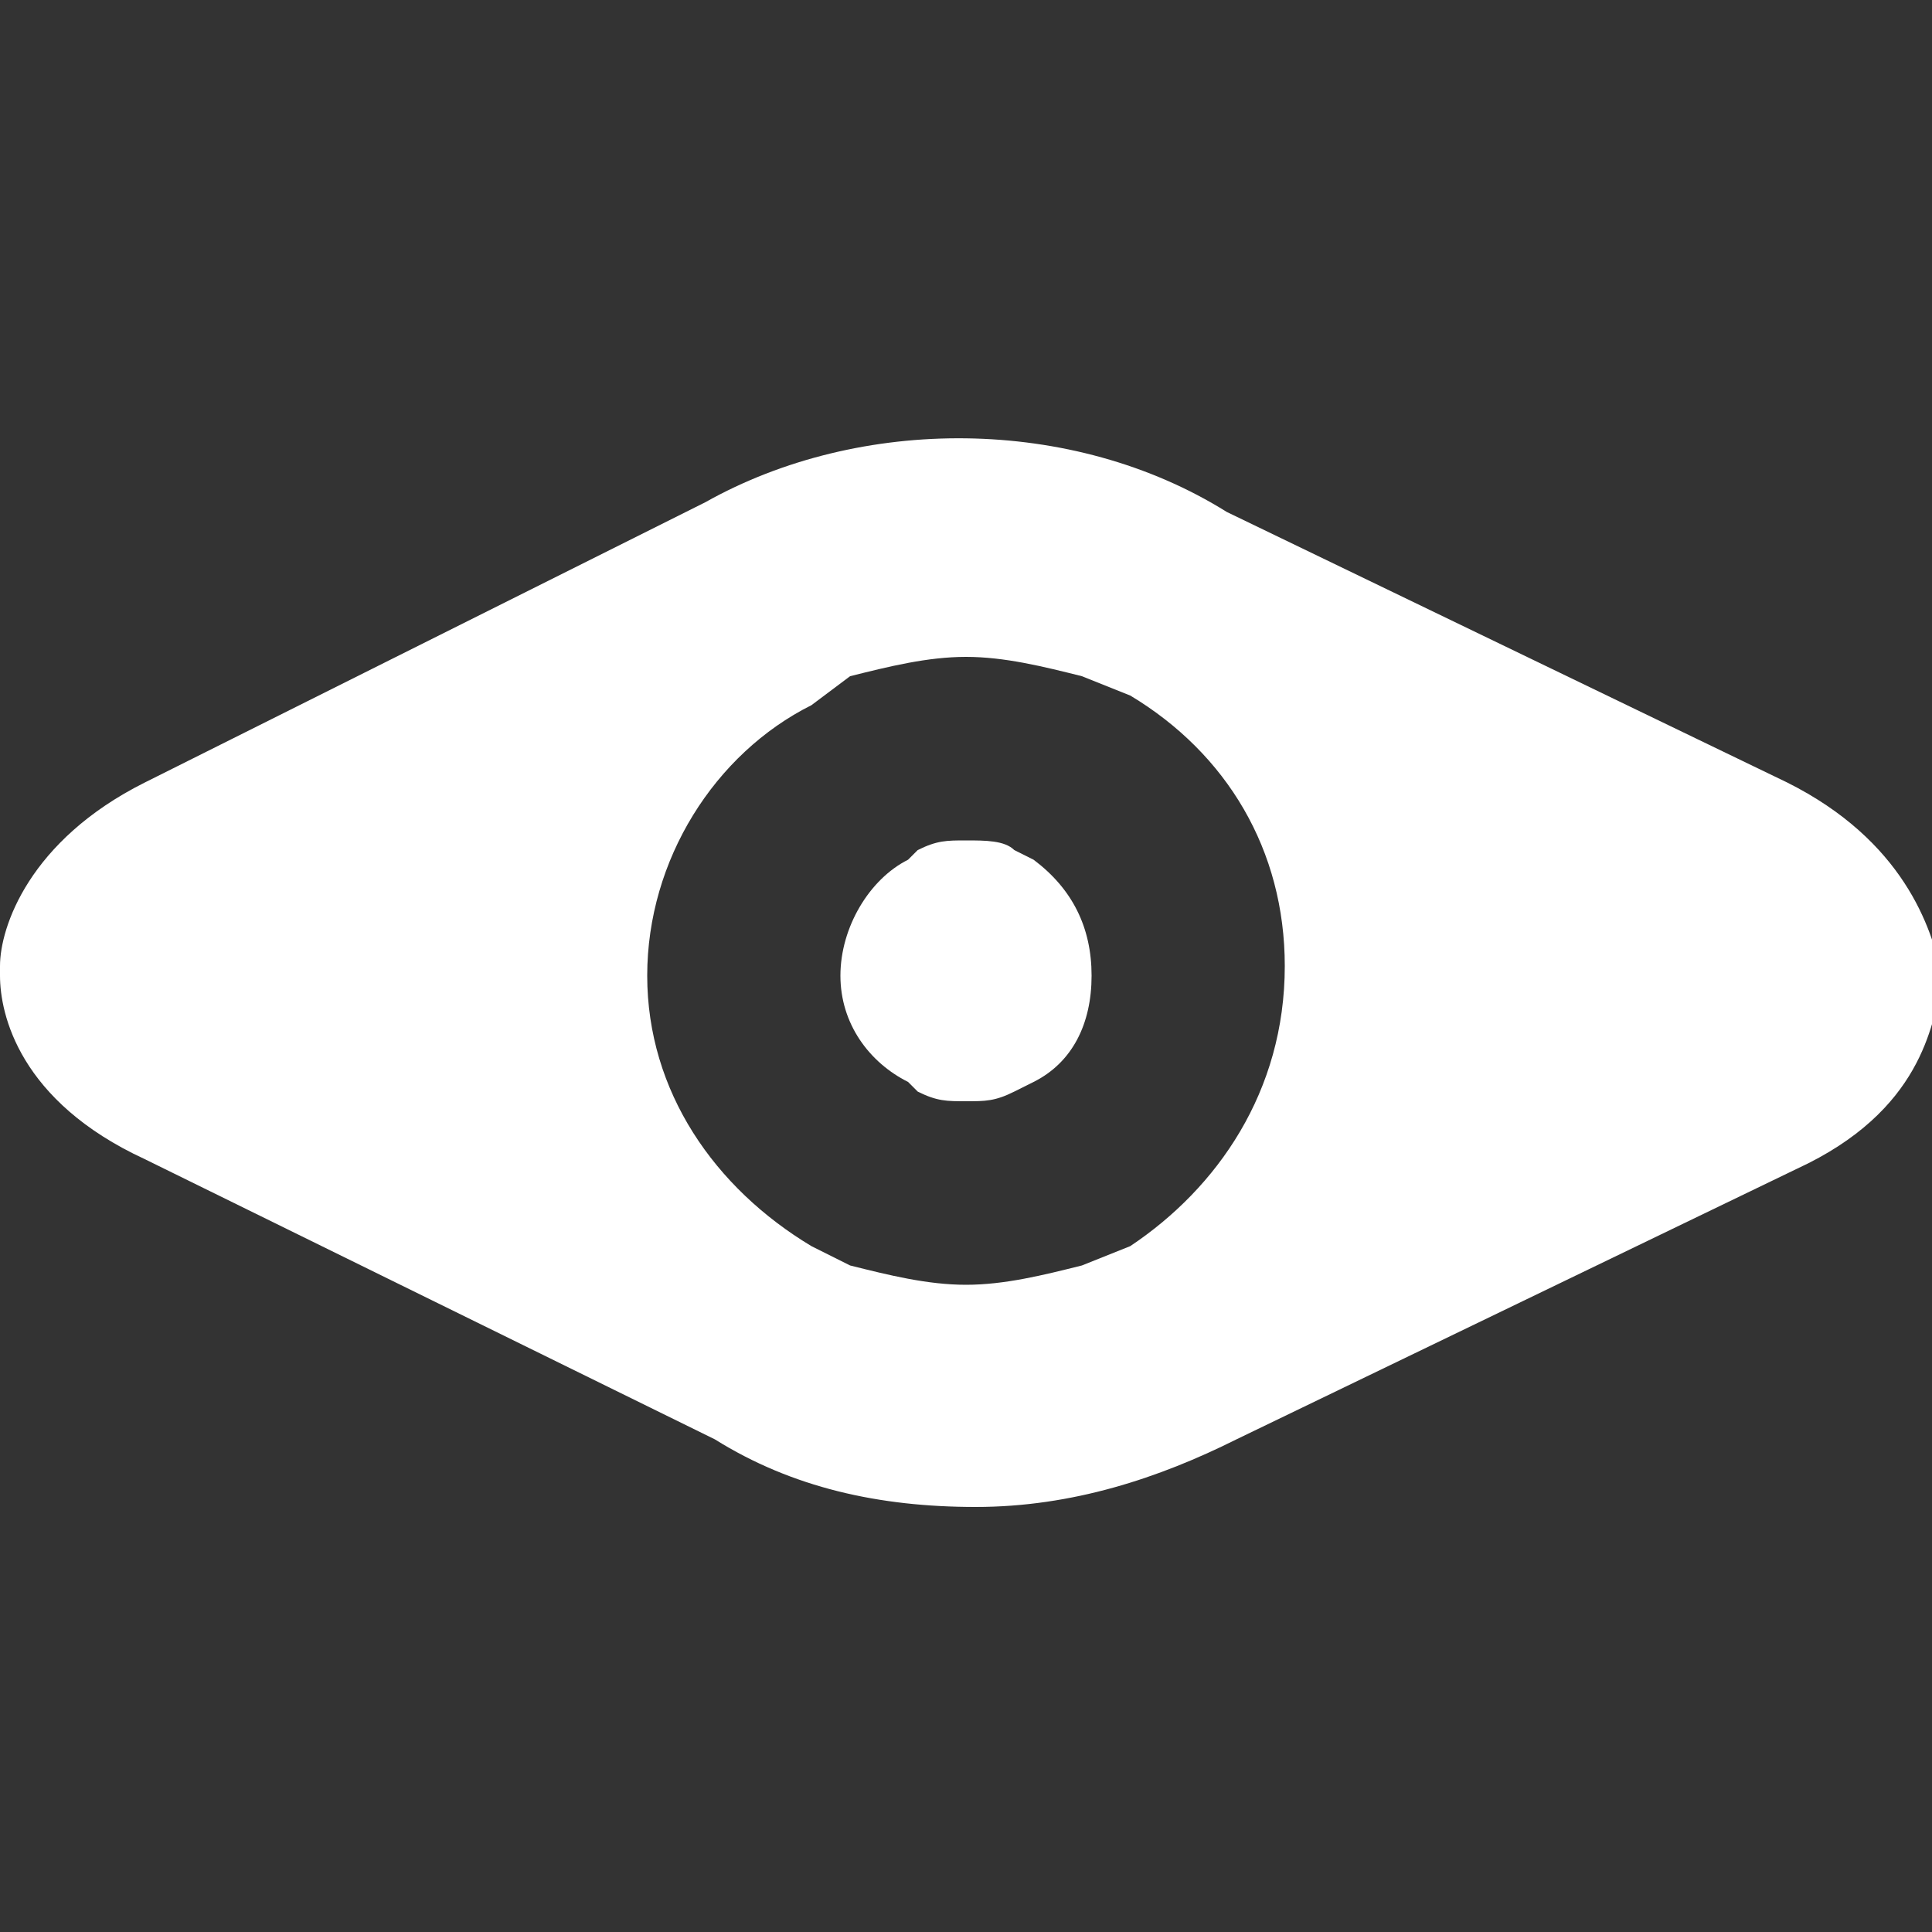 <?xml version="1.0" encoding="utf-8"?>
<!-- Generator: Adobe Illustrator 21.0.0, SVG Export Plug-In . SVG Version: 6.00 Build 0)  -->
<svg version="1.1" id="图层_2" xmlns="http://www.w3.org/2000/svg" xmlns:xlink="http://www.w3.org/1999/xlink" x="0px" y="0px"
	 width="20px" height="20px" viewBox="0 0 20 20" style="enable-background:new 0 0 20 20;" xml:space="preserve">
<rect x="0" y="0" width="20" height="20" fill="#333333" stroke="none"/>
<style type="text/css">
	.st0{fill:#FFFFFF;}
</style>
<g>
	<path class="st0" d="M10.7,8.9l-0.2-0.1c0,0,0,0,0,0c-0.1-0.1-0.3-0.1-0.5-0.1c-0.2,0-0.3,0-0.5,0.1L9.4,8.9
		C9,9.1,8.7,9.6,8.7,10.1c0,0.5,0.3,0.9,0.7,1.1l0.1,0.1c0.2,0.1,0.3,0.1,0.5,0.1c0.2,0,0.3,0,0.5-0.1c0,0,0,0,0,0l0.2-0.1
		c0.4-0.2,0.6-0.6,0.6-1.1C11.3,9.6,11.1,9.2,10.7,8.9z"/>
	<path class="st0" d="M18.5,8.1l-5.8-2.8c-1.6-1-3.8-1-5.4-0.1L1.5,8.1C0.3,8.7,0,9.6,0,10c0,0,0,0.1,0,0.1c0,0.4,0.2,1.3,1.5,1.9
		l5.9,2.9c0.8,0.5,1.7,0.7,2.7,0.7c1,0,1.9-0.3,2.7-0.7l5.8-2.8c1.3-0.6,1.4-1.5,1.5-1.9c0,0,0-0.1,0-0.1C20,9.6,19.7,8.7,18.5,8.1z
		 M11.7,12.9l-0.5,0.2c0,0,0,0,0,0c-0.4,0.1-0.8,0.2-1.2,0.2c-0.4,0-0.8-0.1-1.2-0.2l-0.4-0.2c-1-0.6-1.7-1.6-1.7-2.8
		c0-1.2,0.7-2.3,1.7-2.8L8.8,7C9.2,6.9,9.6,6.8,10,6.8c0.4,0,0.8,0.1,1.2,0.2c0,0,0,0,0,0l0.5,0.2c1,0.6,1.6,1.6,1.6,2.8
		C13.3,11.3,12.6,12.3,11.7,12.9z"/>
</g>
</svg>
